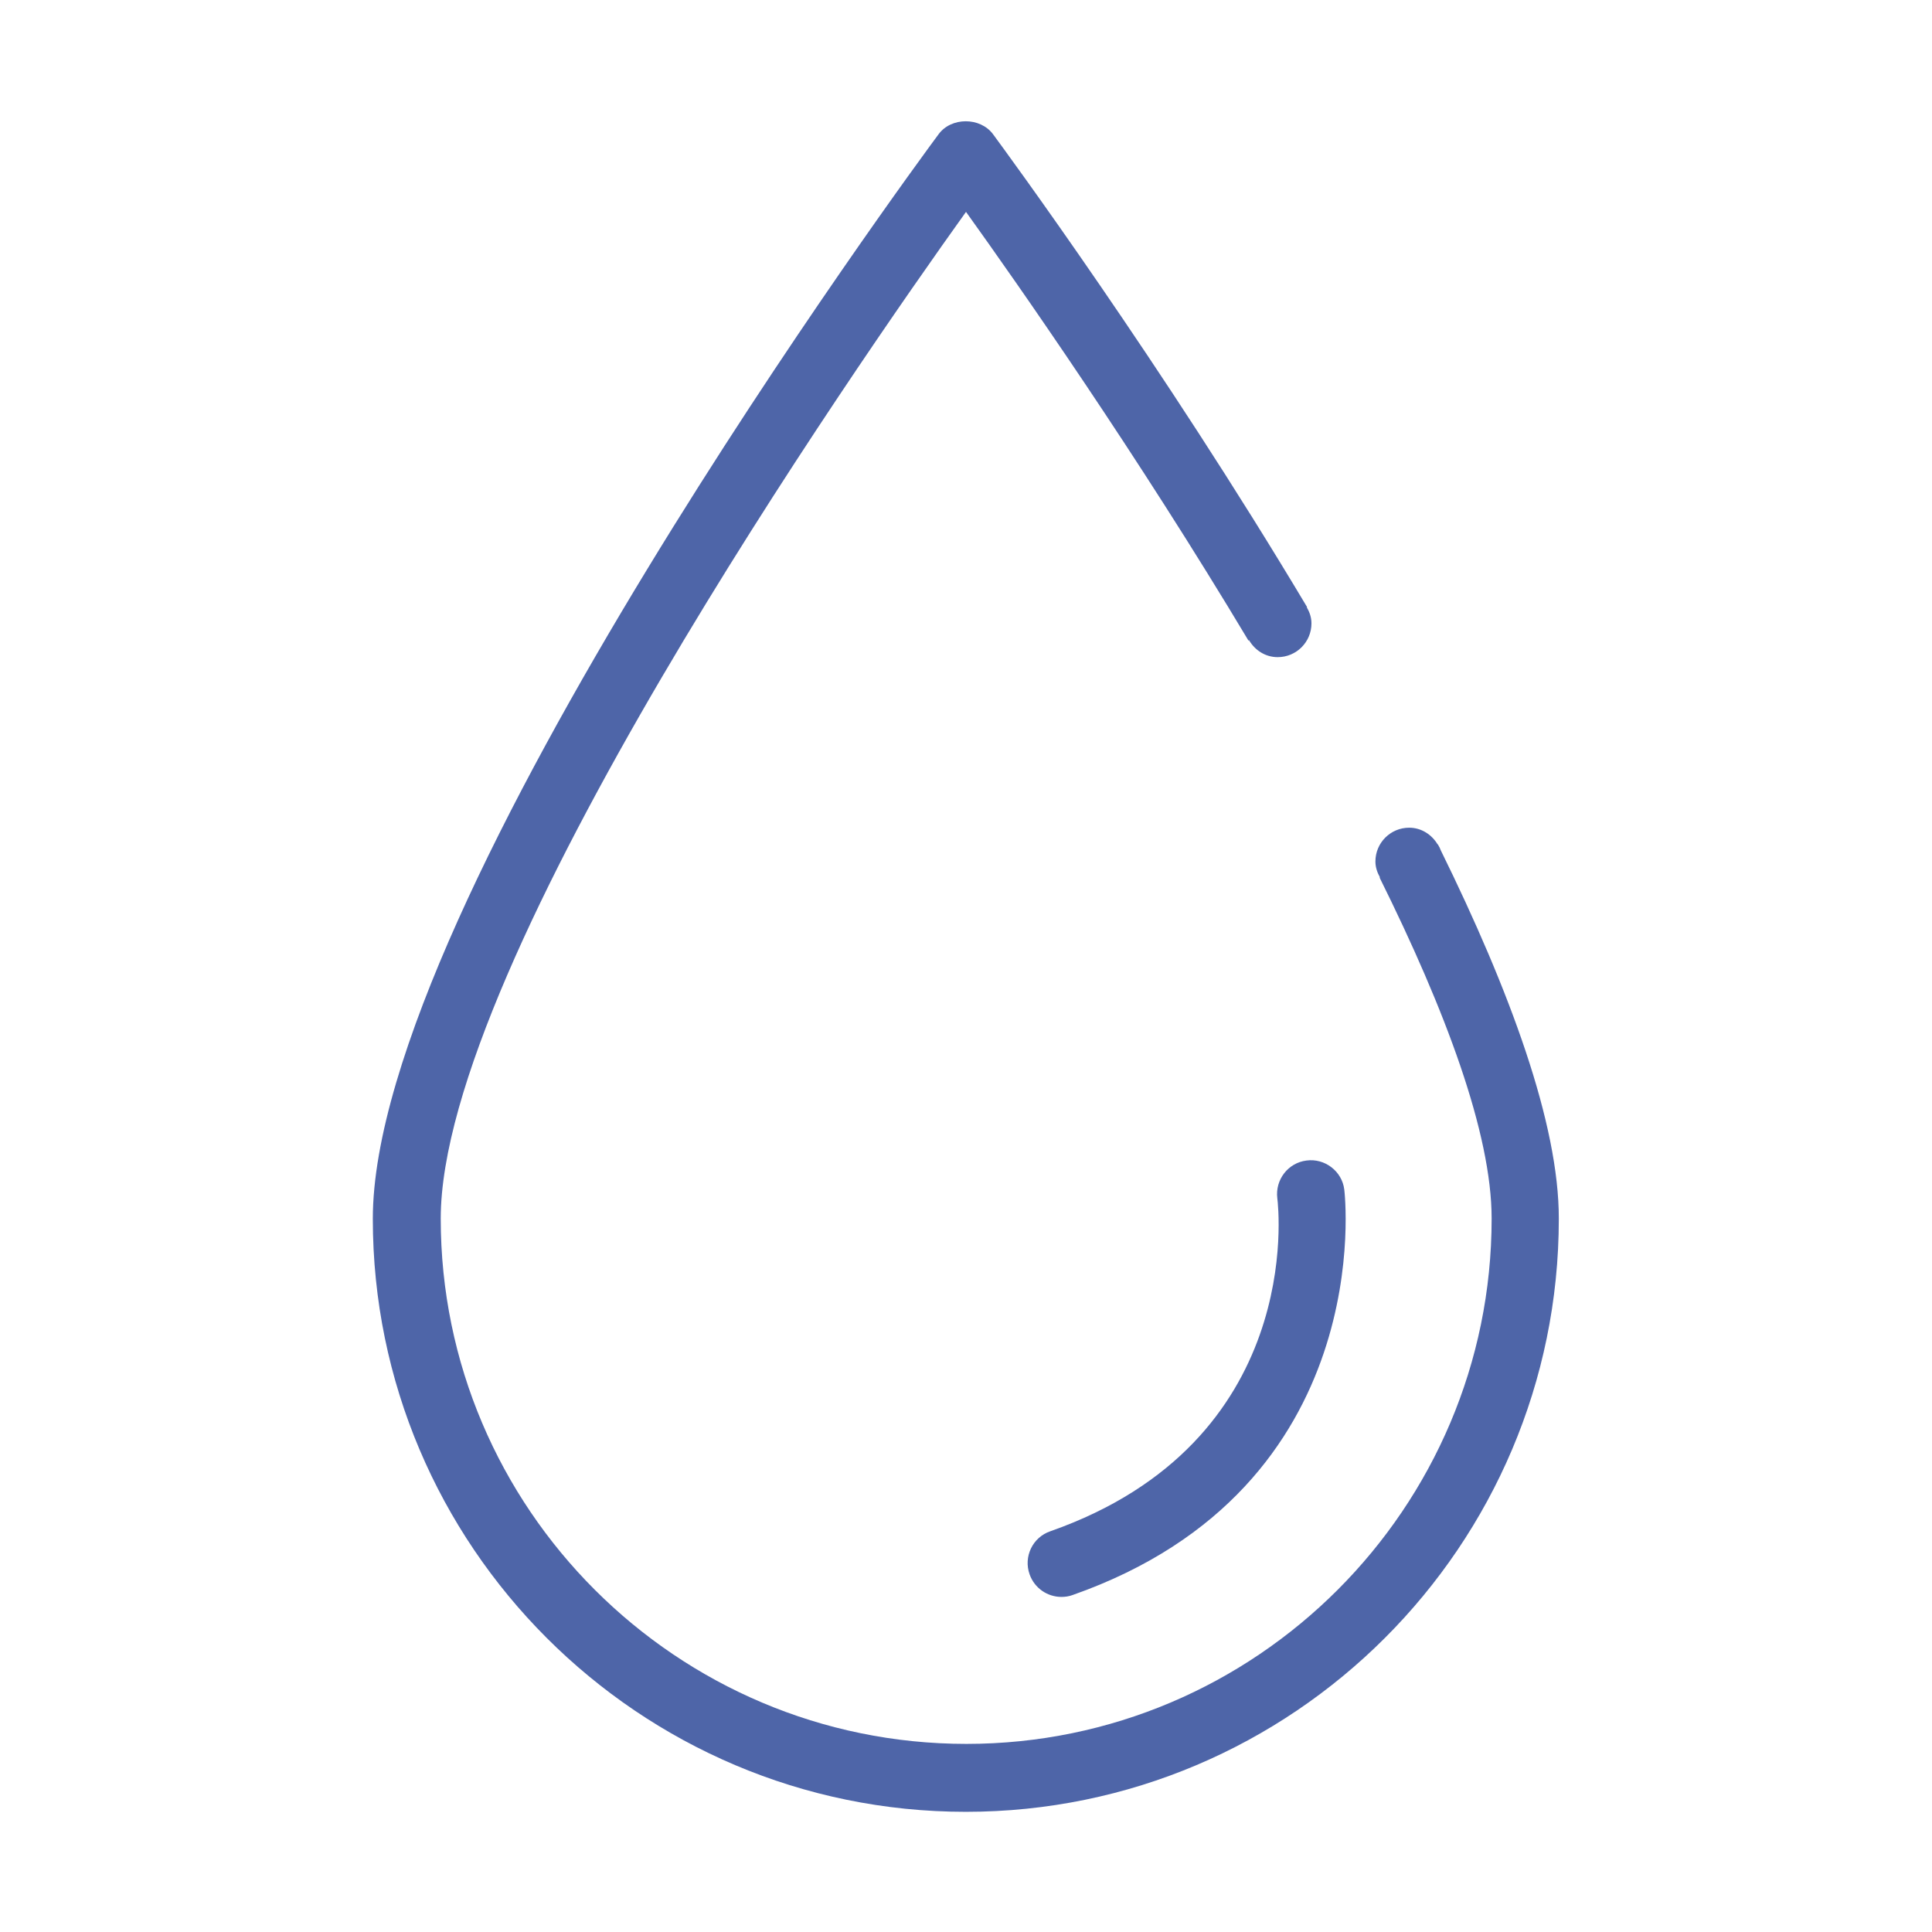 <?xml version="1.0" standalone="no"?><!DOCTYPE svg PUBLIC "-//W3C//DTD SVG 1.1//EN" "http://www.w3.org/Graphics/SVG/1.1/DTD/svg11.dtd"><svg t="1588520854422" class="icon" viewBox="0 0 1024 1024" version="1.1" xmlns="http://www.w3.org/2000/svg" p-id="21159" xmlns:xlink="http://www.w3.org/1999/xlink" width="128" height="128"><defs><style type="text/css"></style></defs><path d="M692.5 615.1c-9.8 1.2-16.7 10.2-15.5 20 0.7 5.3 14.5 129.1-120.3 176.5-9.4 3.2-14.3 13.5-11 22.8 2.6 7.4 9.5 12 16.9 12 2 0 4-0.3 5.9-1 162.8-57.2 144.2-213.3 144-214.9-1.2-9.8-10.4-16.7-20-15.4z" fill="#4E65A8" p-id="21160"></path><path d="M763.6 450.6c-0.3-0.9-0.7-1.7-1.2-2.5l-0.3-0.6-0.1 0.1c-3.1-5.2-8.6-8.9-15.1-8.9-9.9 0-17.9 8-17.9 17.9 0 3.1 1 5.9 2.4 8.4l-0.2 0.1c34.8 70.1 59.4 135.5 59.4 180.8 0 153.5-124.9 278.4-278.4 278.4S233.6 799.5 233.6 645.9c0-135.7 219.5-451.3 278.4-533.6 27.7 38.6 90.7 128.6 149.7 227.2l0.3-0.2c3.1 5.3 8.6 9 15.2 9 9.9 0 17.9-8 17.9-17.9 0-3.2-1-6-2.5-8.5l0.2-0.1c-77.1-129.2-160.1-242-166.5-250.7-6.8-9.1-22.1-9.1-28.8 0C485.2 87.6 197.6 478.3 197.6 646c0 173.3 141 314.3 314.3 314.3s314.3-141 314.3-314.3c0.1-50.4-26-121-62.6-195.4z" fill="#4E65A8" p-id="21161"></path></svg>
